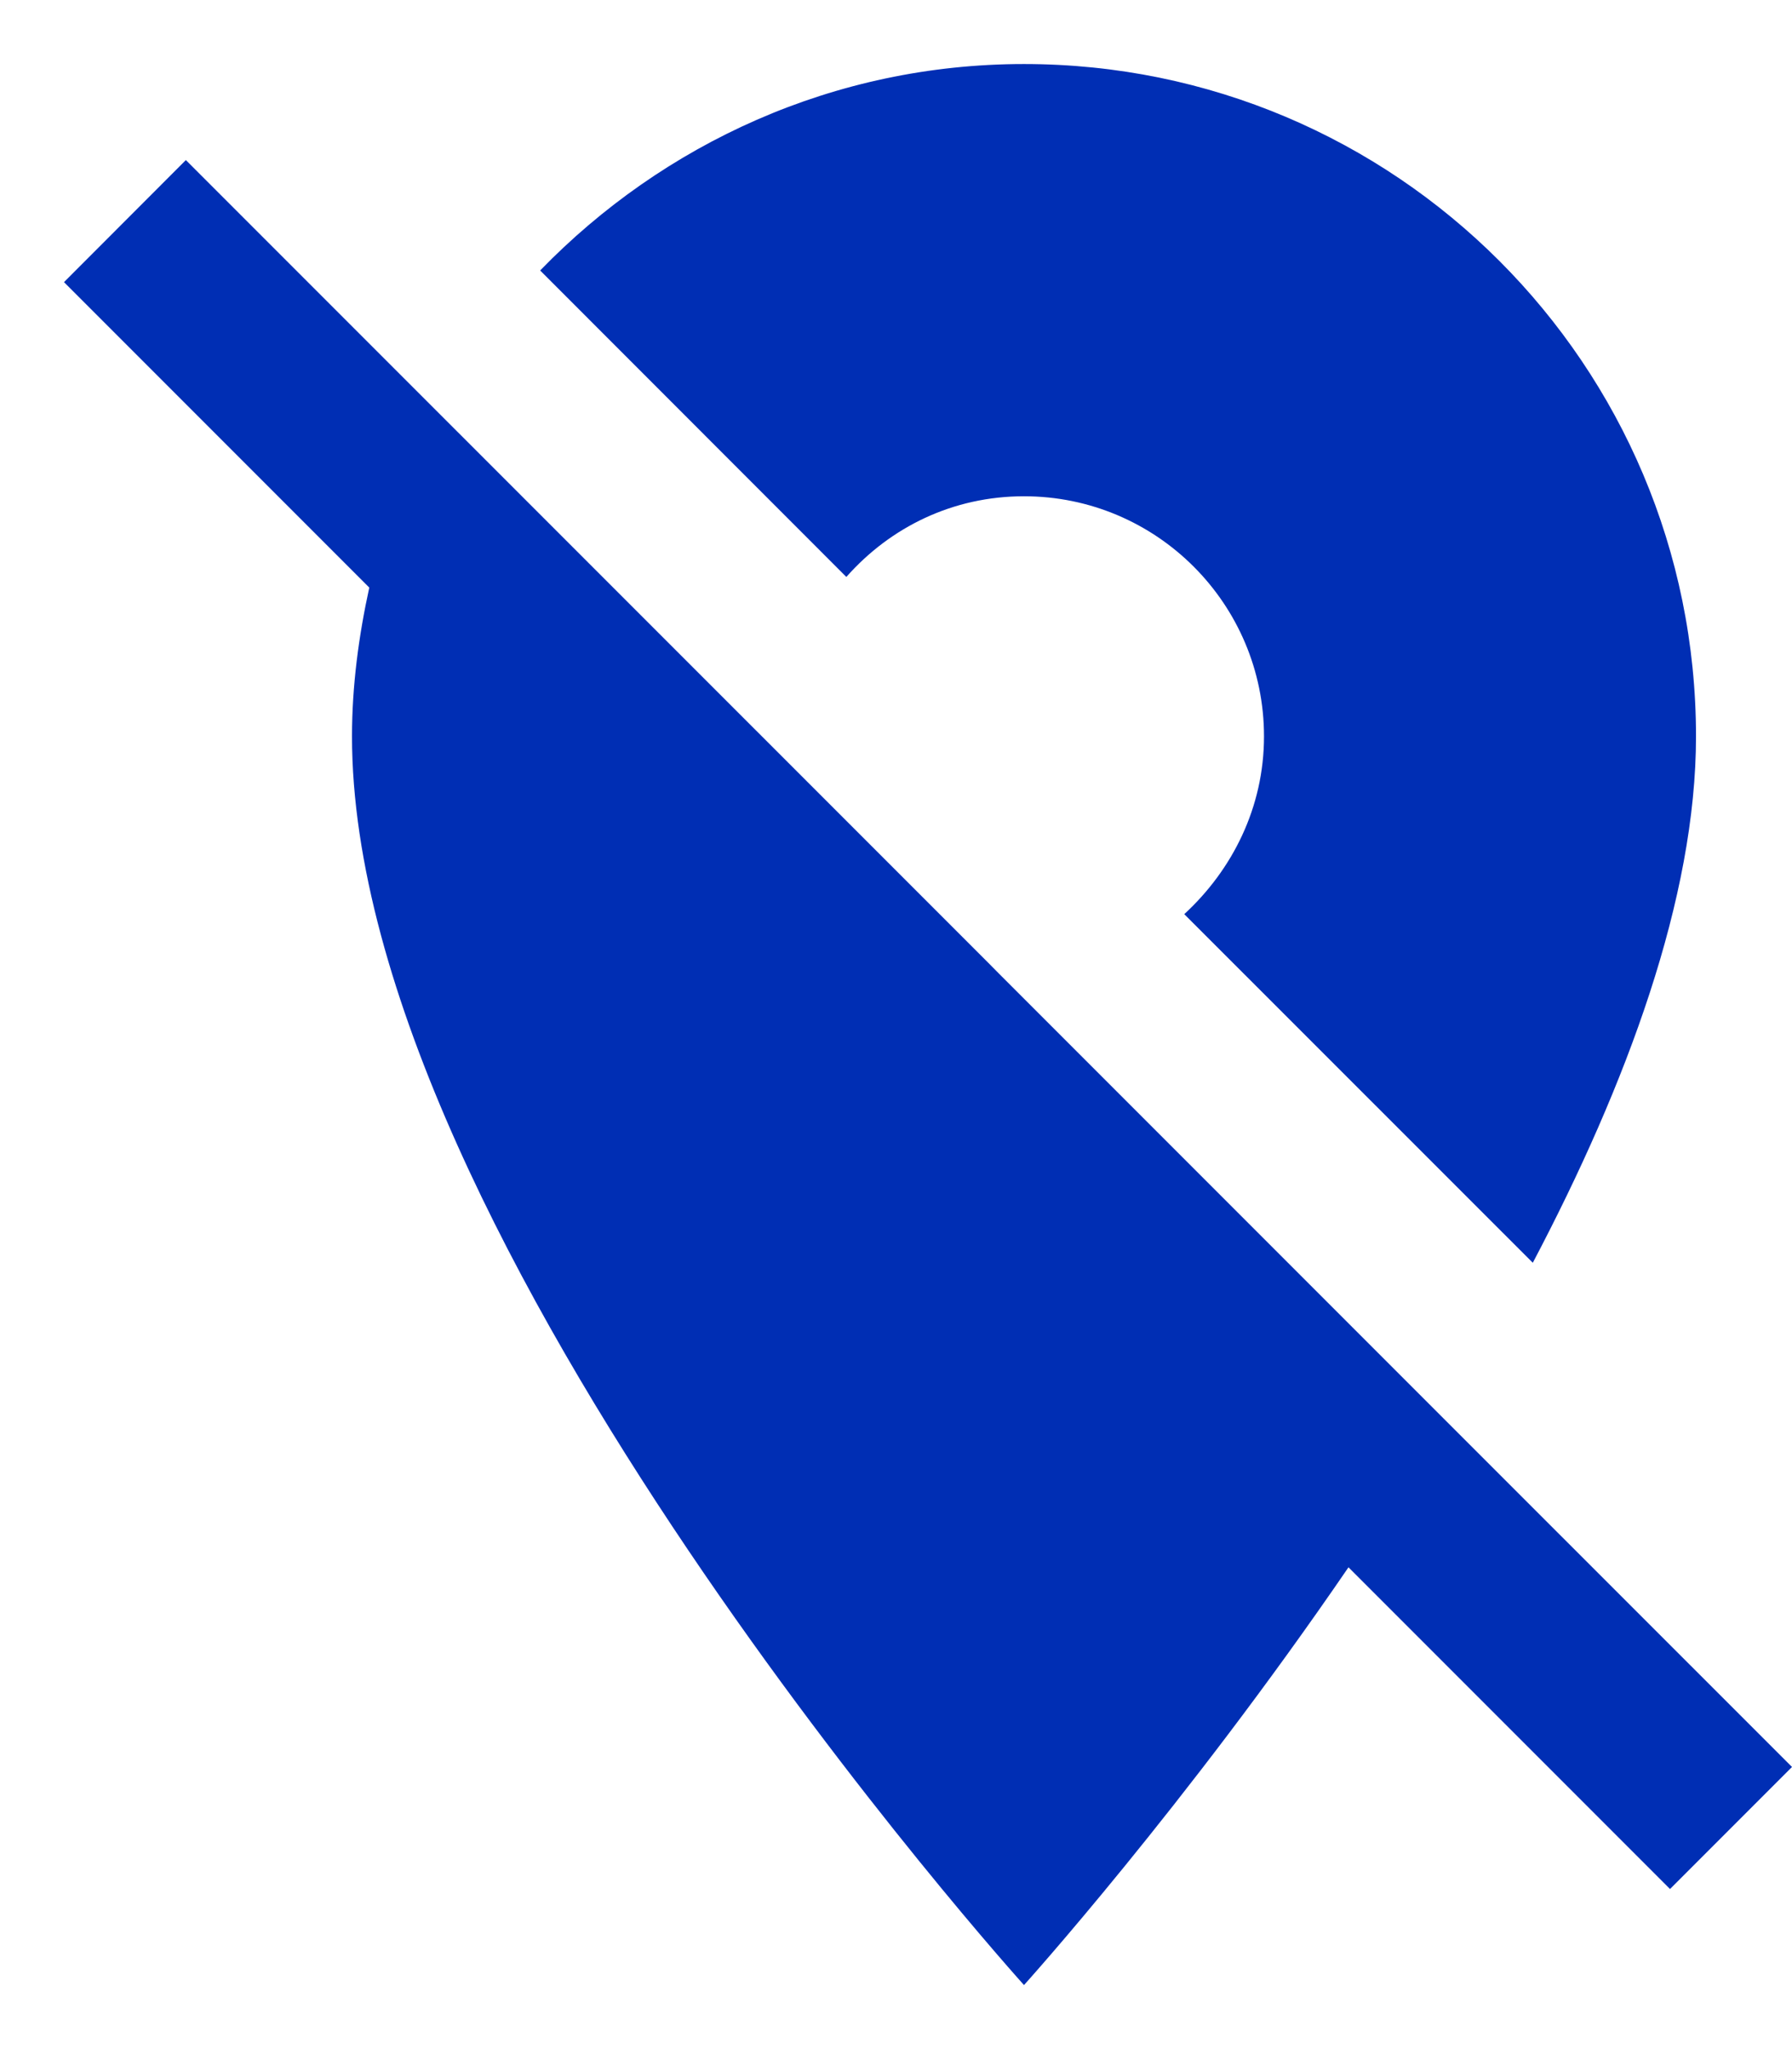 <svg width="14" height="16" viewBox="0 0 14 16" fill="none" xmlns="http://www.w3.org/2000/svg">
<path d="M8 3.875C9.035 3.875 9.875 4.715 9.875 5.75C9.875 6.305 9.627 6.793 9.252 7.138L11.975 9.86C12.71 8.465 13.25 7.01 13.25 5.75C13.25 2.848 10.902 0.5 8 0.5C6.515 0.5 5.18 1.123 4.22 2.112L6.612 4.505C6.957 4.115 7.445 3.875 8 3.875ZM11.277 11.075L7.805 7.603L7.723 7.52L1.452 1.25L0.5 2.203L2.885 4.588C2.803 4.963 2.75 5.353 2.75 5.75C2.75 9.688 8 15.5 8 15.5C8 15.5 9.252 14.113 10.535 12.238L13.047 14.75L14 13.797L11.277 11.075Z" fill="#002EB4"/>
</svg>
